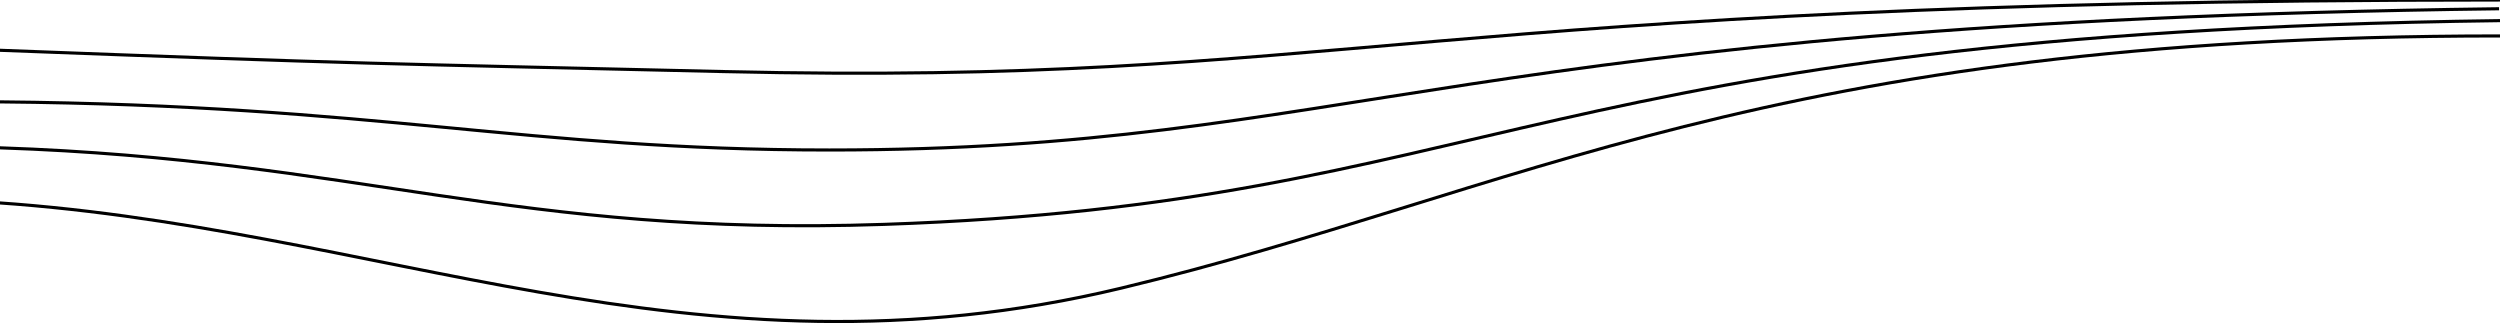 <svg id="lines-accents" width="4000" height="517" viewBox="0 0 4000 517" fill="none" xmlns="http://www.w3.org/2000/svg">
    <path d="M-12 80C593.5 103 596.345 101.395 1157 114.5C2155.16 137.831 2255 0 4000 0" stroke="currentColor"
          stroke-width="5"/>
    <path d="M-0.5 163C609 168.5 840 240 1327 240C2164 240 2329 35 3998.5 14" stroke="currentColor" stroke-width="5"/>
    <path d="M-0.5 236.5C574 256 824.5 379 1414.5 359C2390.49 325.916 2456.5 53 4000 33" stroke="currentColor"
          stroke-width="5"/>
    <path d="M-34.5 322.5C605.5 359 1106.69 626.151 1794 461C2424.5 309.5 2830 57.5 4000 57.5" stroke="currentColor"
          stroke-width="5"/>
</svg>
